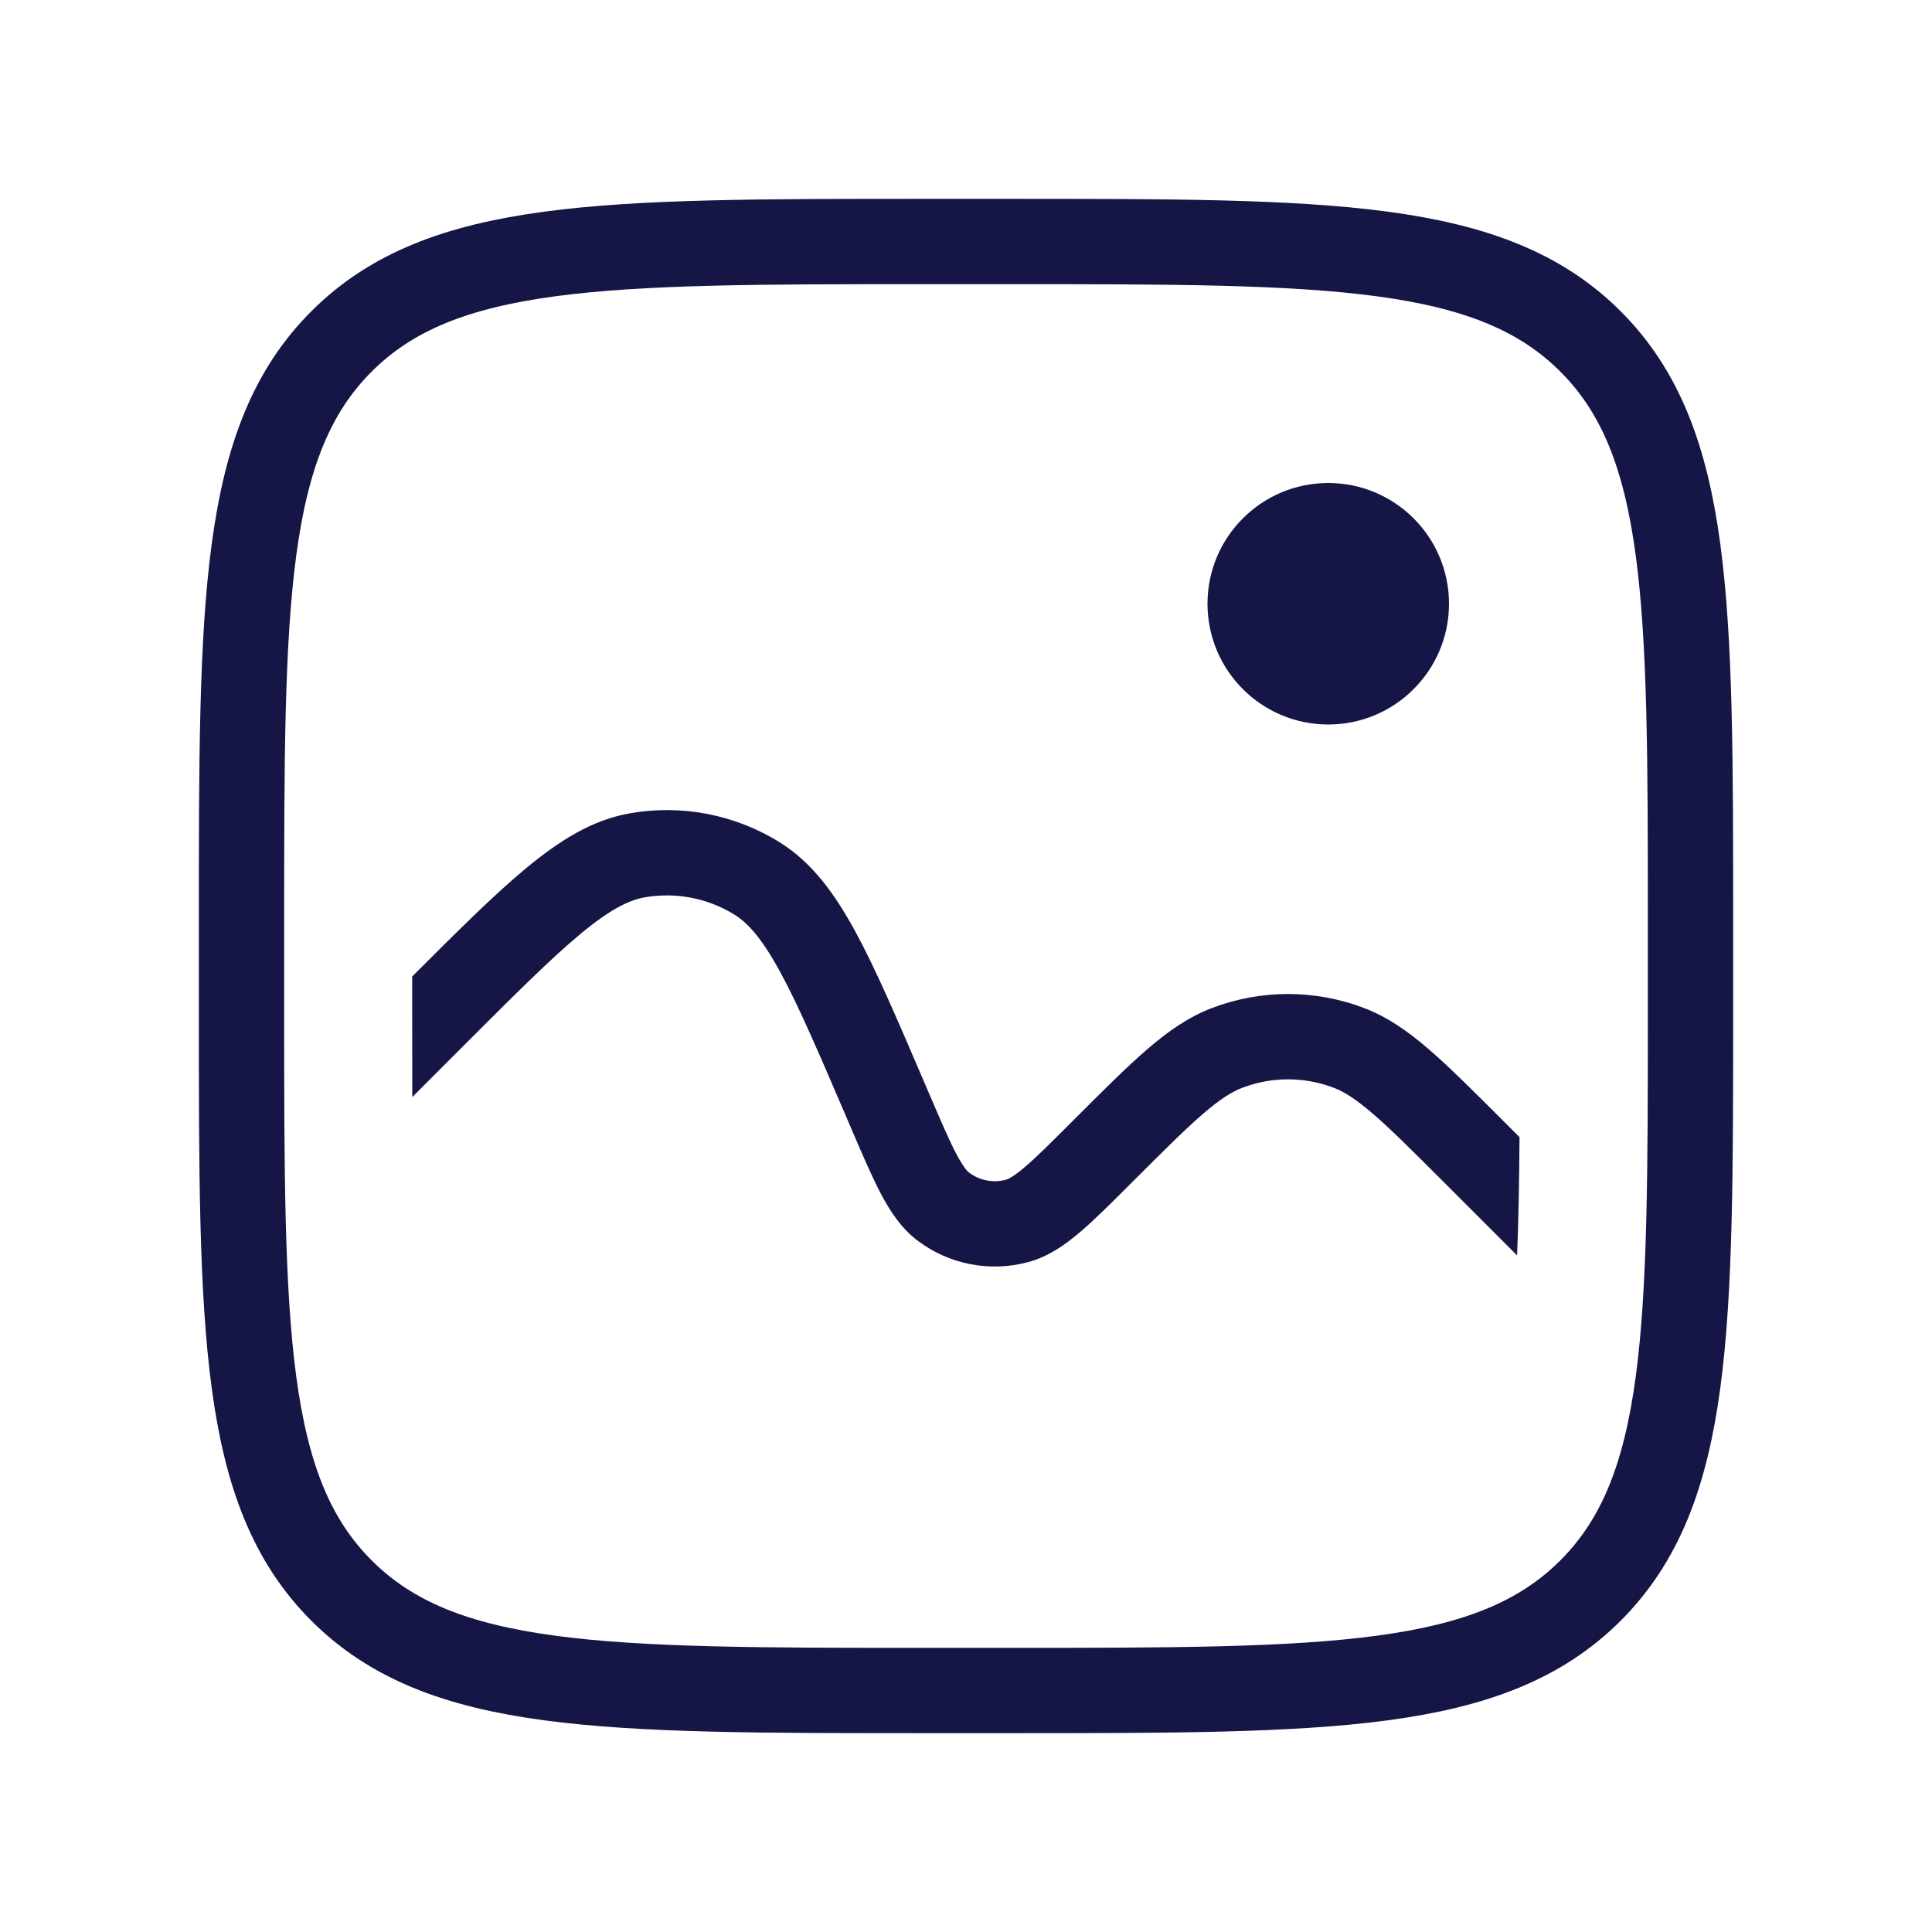 <svg width="78" height="78" viewBox="0 0 78 78" fill="none" xmlns="http://www.w3.org/2000/svg">
<path d="M9.75 37.31C9.75 24.318 9.75 17.822 13.786 13.786C17.822 9.75 24.318 9.75 37.31 9.75H40.69C53.682 9.75 60.178 9.75 64.214 13.786C68.25 17.822 68.25 24.318 68.25 37.31V40.69C68.25 53.682 68.25 60.178 64.214 64.214C60.178 68.25 53.682 68.25 40.69 68.25H37.31C24.318 68.25 17.822 68.25 13.786 64.214C9.75 60.178 9.75 53.682 9.75 40.69V37.31Z" stroke="#151646" stroke-width="3.445"/>
<path fill-rule="evenodd" clip-rule="evenodd" d="M61.347 45.911L60.696 45.259L60.65 45.213C59.474 44.038 58.526 43.089 57.7 42.375C56.849 41.64 56.028 41.063 55.077 40.699C53.096 39.941 50.905 39.941 48.923 40.699C47.973 41.063 47.151 41.64 46.301 42.375C45.475 43.089 44.526 44.037 43.351 45.213L43.351 45.213L43.305 45.259C42.426 46.138 41.84 46.723 41.365 47.126C40.893 47.527 40.689 47.608 40.611 47.629C40.099 47.767 39.552 47.661 39.128 47.343C39.064 47.295 38.904 47.144 38.615 46.596C38.324 46.046 37.997 45.285 37.507 44.143L37.334 43.738L37.298 43.654L37.298 43.654C36.215 41.127 35.354 39.118 34.53 37.605C33.694 36.07 32.785 34.825 31.498 34.019C29.68 32.88 27.503 32.461 25.392 32.843C23.898 33.113 22.591 33.932 21.246 35.046C19.967 36.105 18.486 37.578 16.641 39.423V40.69C16.641 41.974 16.641 43.172 16.645 44.291L18.8 42.135C20.823 40.113 22.256 38.683 23.443 37.699C24.626 36.719 25.38 36.346 26.006 36.233C27.272 36.004 28.579 36.255 29.669 36.938C30.209 37.276 30.77 37.902 31.504 39.252C32.241 40.606 33.04 42.465 34.167 45.095L34.341 45.5L34.369 45.565L34.369 45.565C34.823 46.625 35.205 47.516 35.568 48.205C35.941 48.91 36.388 49.594 37.059 50.098C38.332 51.053 39.973 51.369 41.509 50.955C42.319 50.736 42.988 50.267 43.596 49.751C44.19 49.246 44.875 48.561 45.69 47.746L45.741 47.695C46.973 46.463 47.833 45.604 48.554 44.982C49.261 44.371 49.733 44.078 50.154 43.917C51.343 43.462 52.658 43.462 53.847 43.917C54.268 44.078 54.74 44.371 55.447 44.982C56.167 45.604 57.027 46.463 58.26 47.695L61.249 50.684C61.306 49.284 61.334 47.707 61.347 45.911Z" fill="#151646"/>
<circle cx="53.625" cy="24.375" r="4.875" fill="#151646"/>
</svg>

